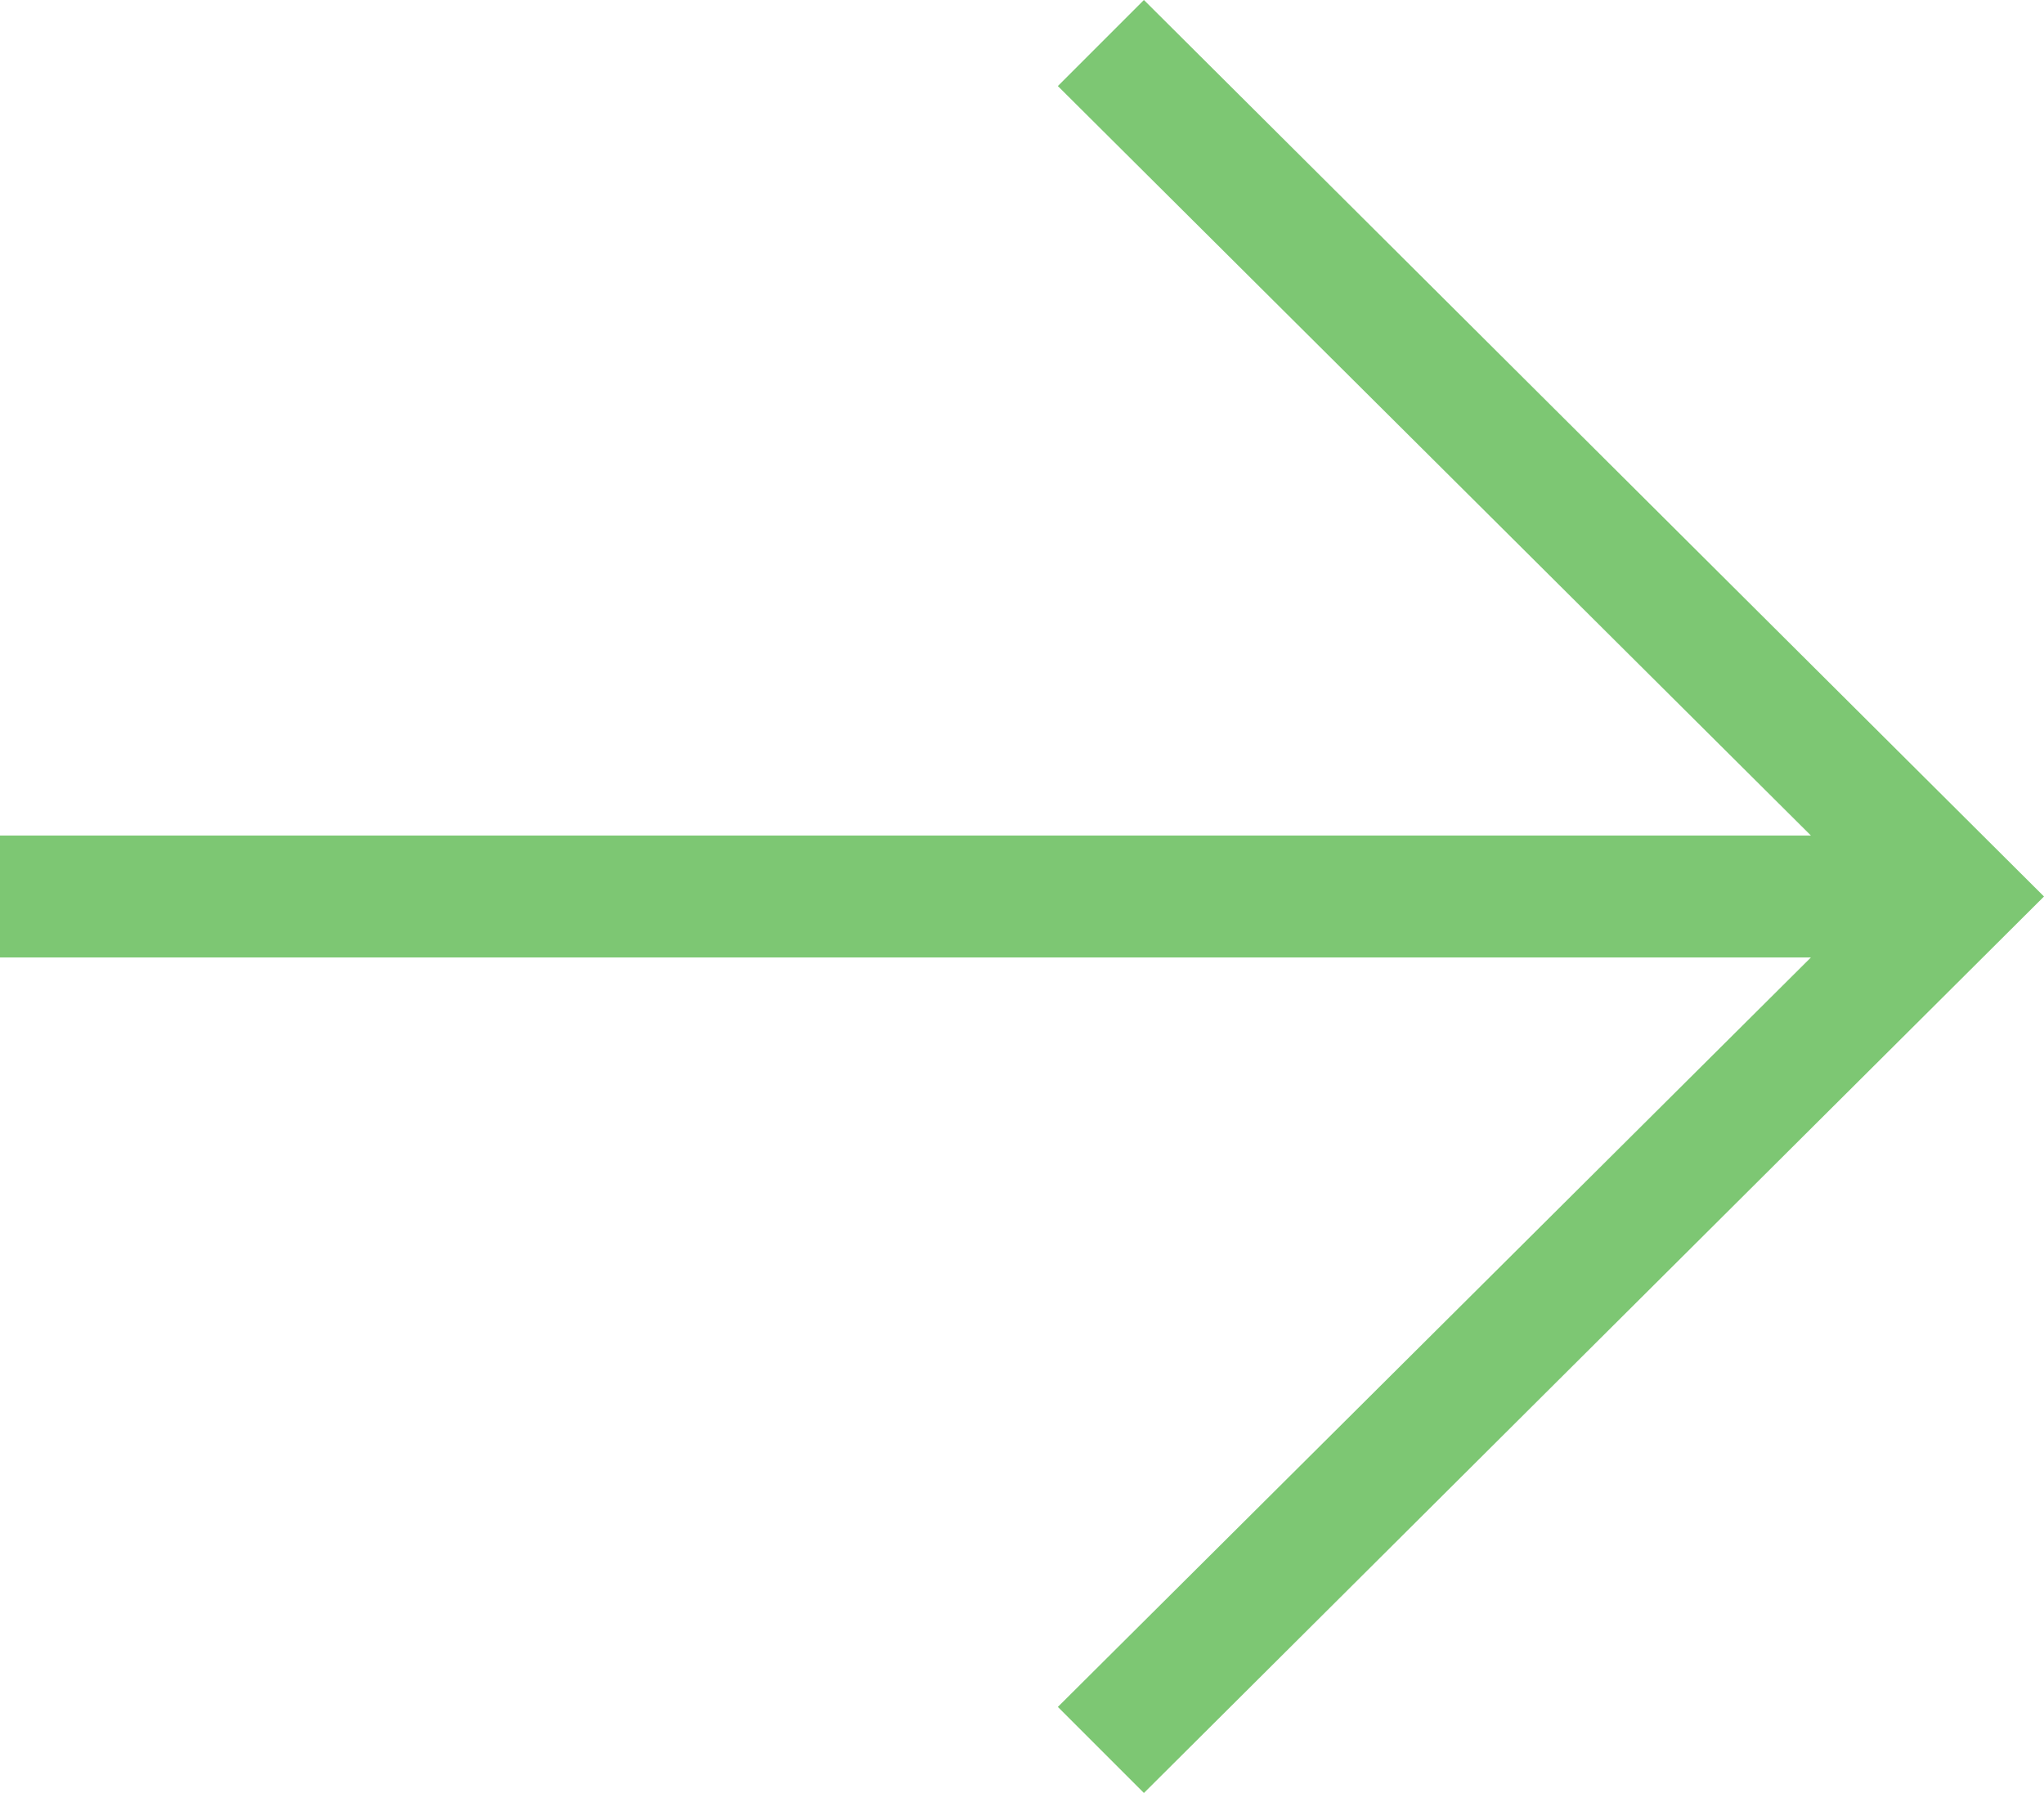 <?xml version="1.0" encoding="utf-8"?>
<!-- Generator: Adobe Illustrator 26.2.1, SVG Export Plug-In . SVG Version: 6.00 Build 0)  -->
<svg version="1.1" id="Layer_1" xmlns="http://www.w3.org/2000/svg" xmlns:xlink="http://www.w3.org/1999/xlink" x="0px" y="0px"
	 viewBox="0 0 57 50" style="enable-background:new 0 0 57 50;" xml:space="preserve">
<style type="text/css">
	.st0{fill:#7DC773;}
</style>
<polygon class="st0" points="31.9,0 29.5,2.4 50.5,23.3 0,23.3 0,26.7 50.5,26.7 29.5,47.6 31.9,50 57,25 "/>
</svg>

